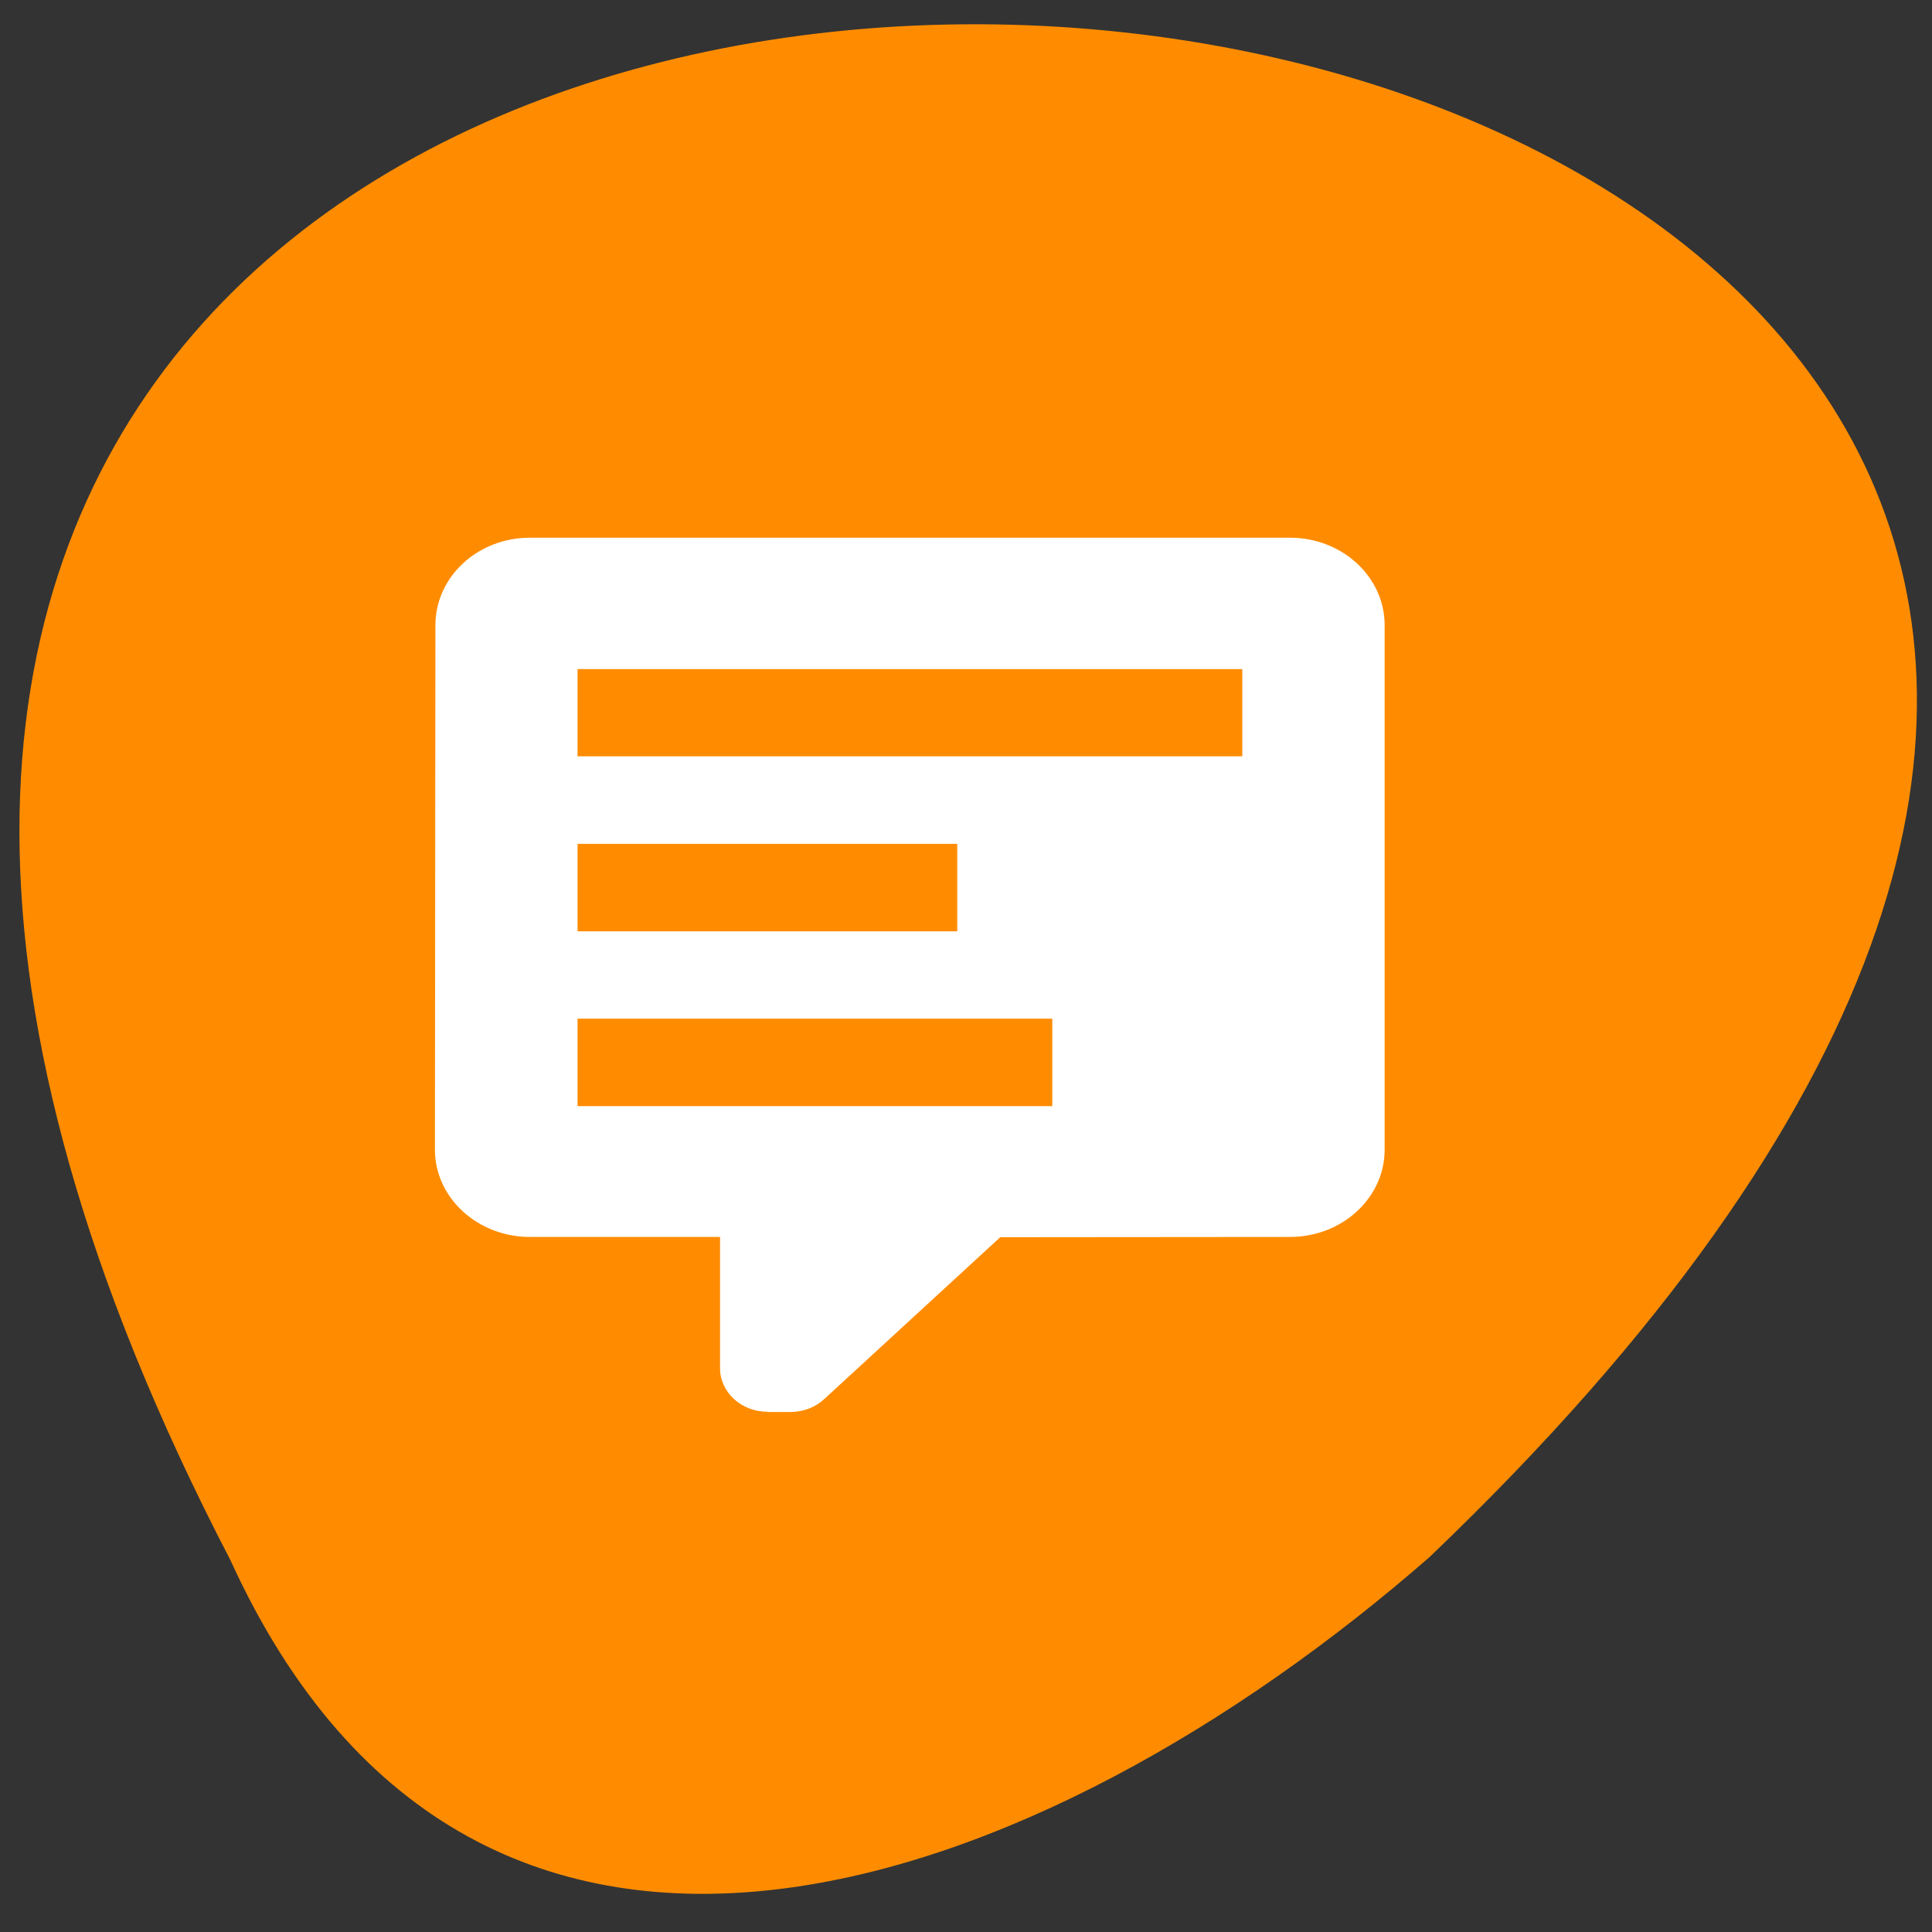 <svg xmlns="http://www.w3.org/2000/svg" viewBox="0 0 32 32"><rect x="0" y="0" width="32" height="32" fill="#333333" stroke="none"/><path d="m 3.816 25.84 c -19.598 -37.715 51.05 -29.879 19.867 -0.055 c -6.41 5.605 -15.762 9.06 -19.867 0.055" fill="#ff8c00"/><path d="m 12.711 23.383 c -0.434 0 -0.785 -0.324 -0.785 -0.723 v -2.172 h -3.148 c -0.867 0 -1.574 -0.648 -1.574 -1.445 l 0.008 -8.688 c 0 -0.801 0.699 -1.449 1.566 -1.449 h 12.586 c 0.867 0 1.57 0.648 1.57 1.449 v 8.688 c 0 0.797 -0.703 1.445 -1.57 1.445 l -4.797 0.004 l -2.914 2.68 c -0.152 0.141 -0.348 0.211 -0.547 0.215 h -0.395 m -3.145 -12.305 v 1.445 h 11.01 v -1.445 h -11.01 m 0 2.895 v 1.449 h 6.289 v -1.449 h -6.289 m 0 2.895 v 1.449 h 7.863 v -1.449" fill="#fff"/></svg>